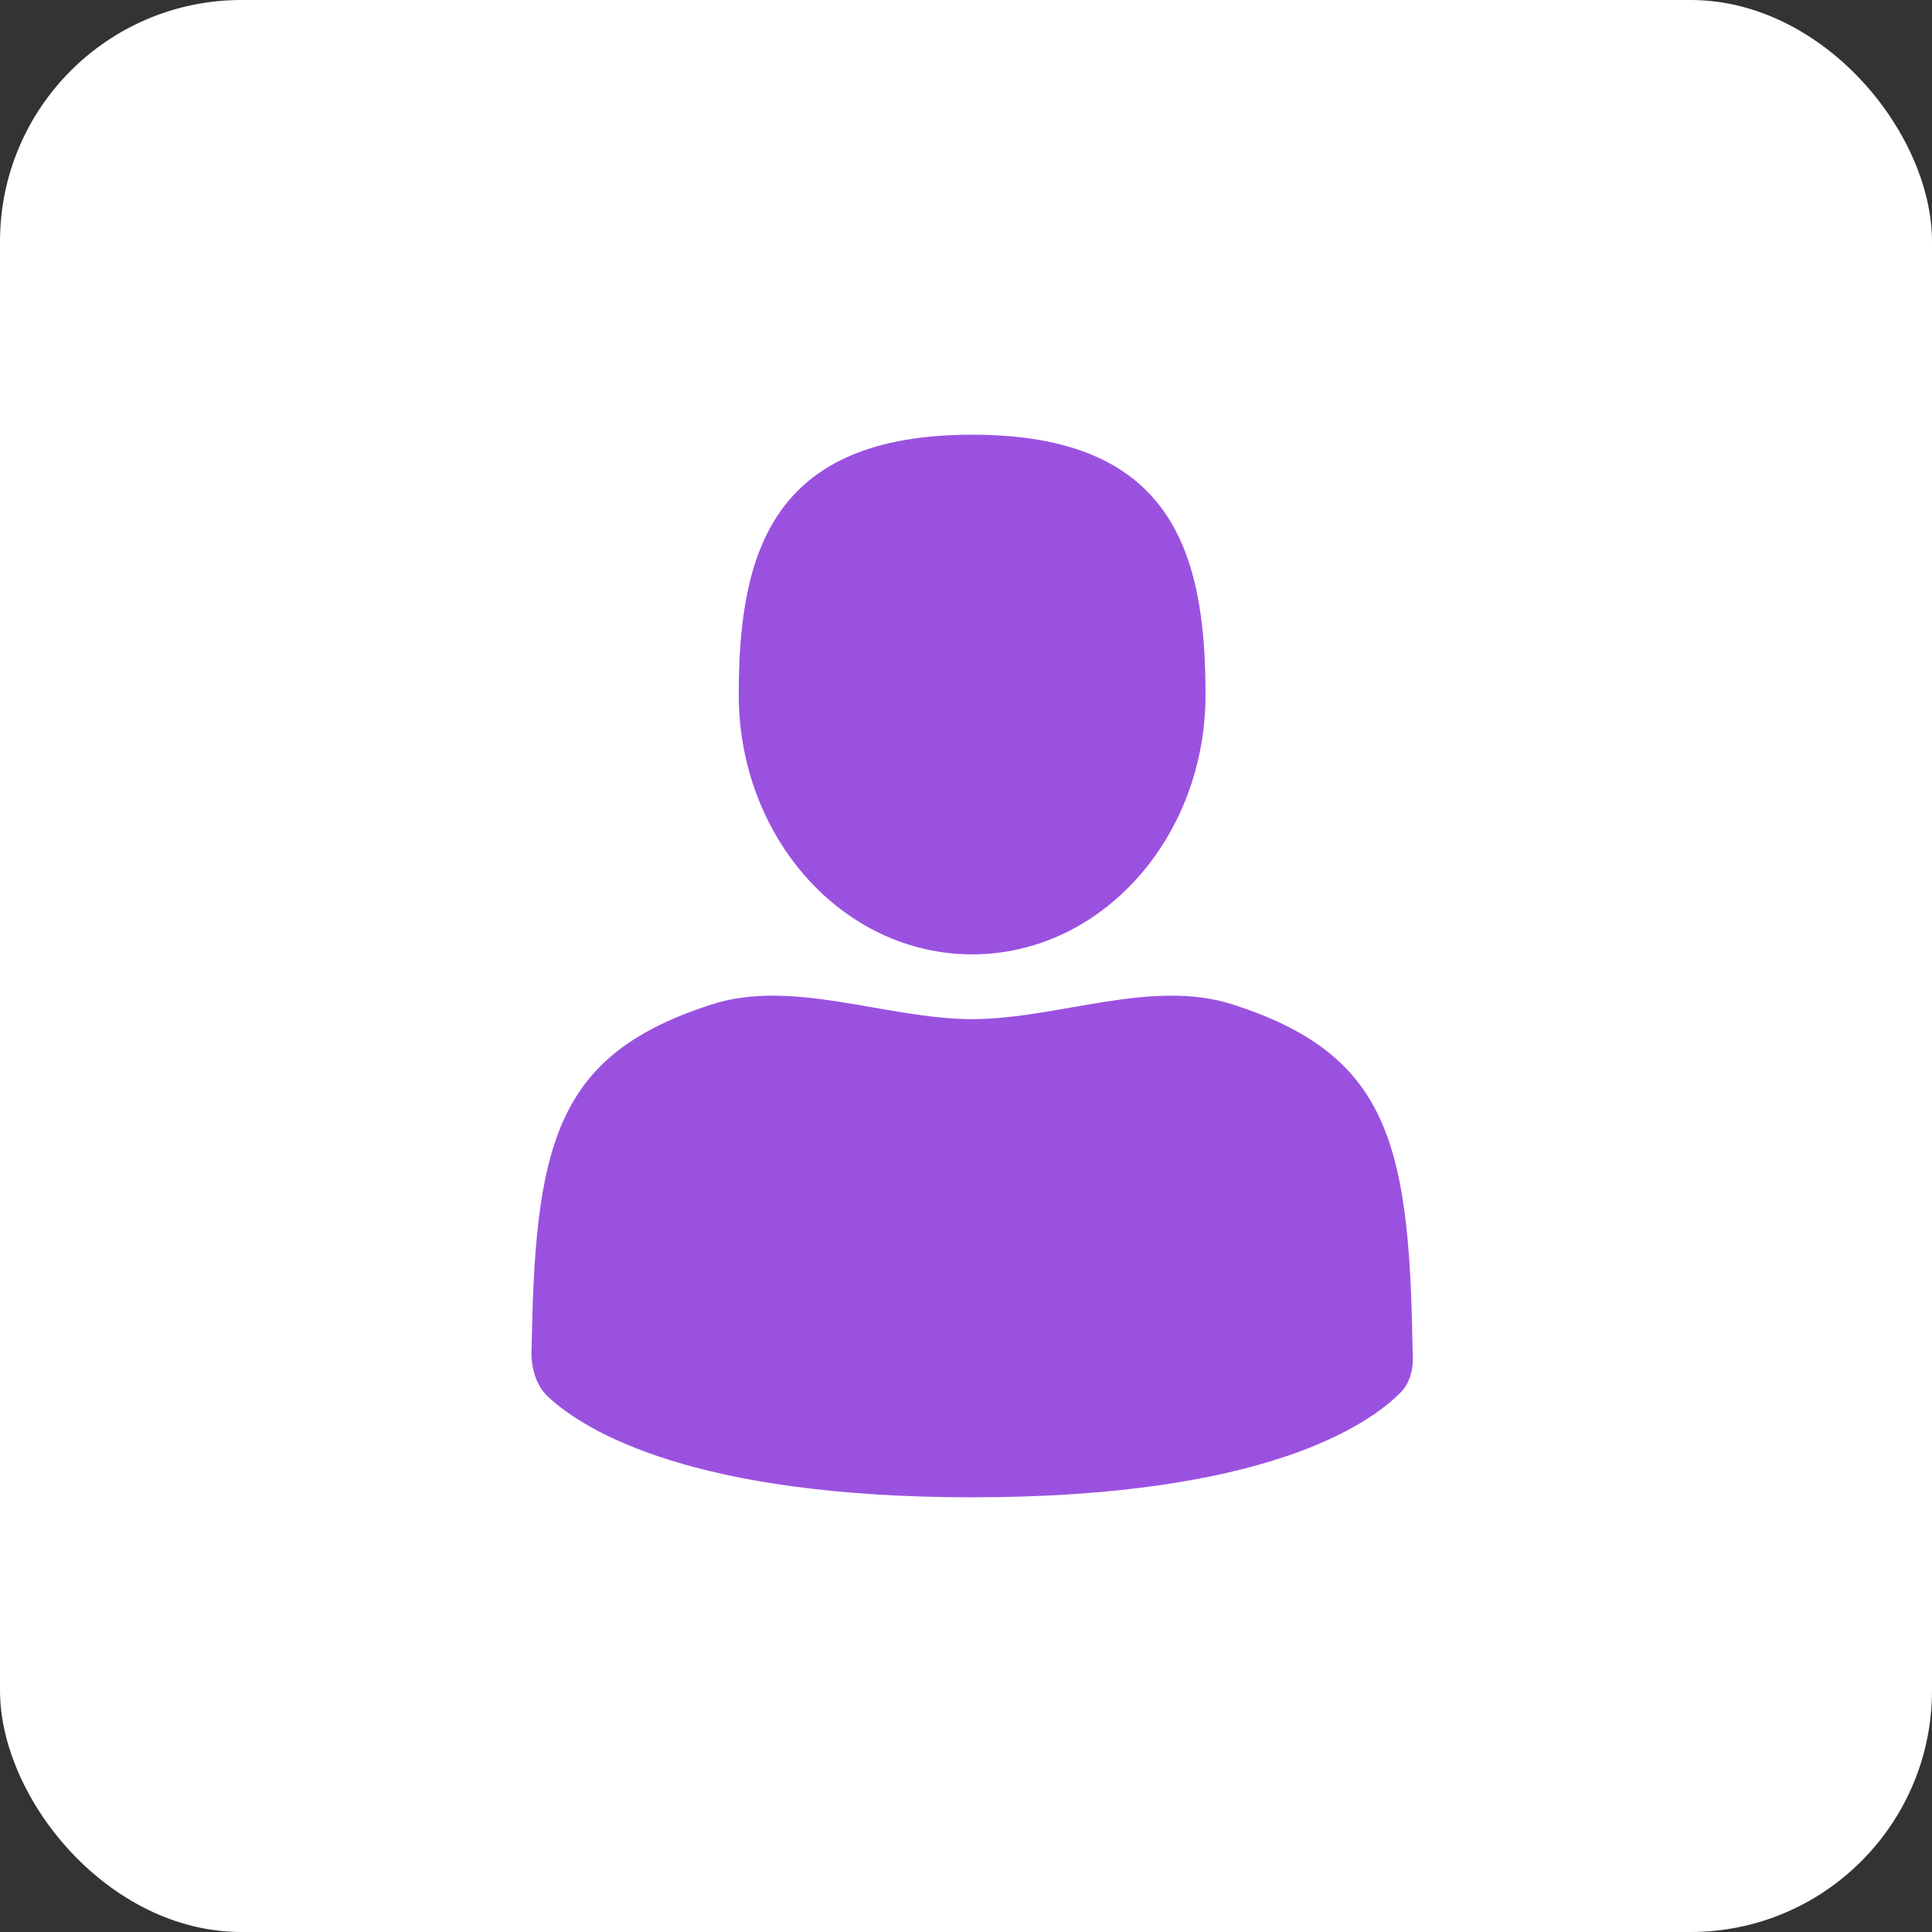 <svg width="40" height="40" viewBox="0 0 40 40" fill="none" xmlns="http://www.w3.org/2000/svg">
<rect x="0" y="0" width="40" height="40" fill="#333333" stroke="none"/>
<rect width="40" height="40" rx="5" fill="white"/>
<path d="M20.127 19.759C22.796 19.759 24.959 17.351 24.959 14.38C24.959 11.409 24.249 9 20.127 9C16.006 9 15.295 11.409 15.295 14.38C15.295 17.351 17.459 19.759 20.127 19.759Z" fill="#9B51E0"/>
<path d="M29.242 27.756C29.17 23.579 28.676 21.812 25.521 20.796C23.855 20.259 21.934 21.082 20.184 21.1C20.165 21.1 20.146 21.1 20.127 21.1C20.107 21.1 20.088 21.1 20.069 21.1C18.32 21.081 16.398 20.259 14.733 20.796C11.62 21.799 11.097 23.531 11.014 27.588C11.006 28 11.002 28.021 11.001 27.974V27.974C11.002 28.331 11.093 28.684 11.355 28.926C12.119 29.631 14.348 31 20.127 31C26.186 31 28.342 29.495 29 28.828C29.185 28.64 29.252 28.379 29.253 28.115V28.115C29.251 28.145 29.248 28.087 29.242 27.756Z" fill="#9B51E0"/>
</svg>
